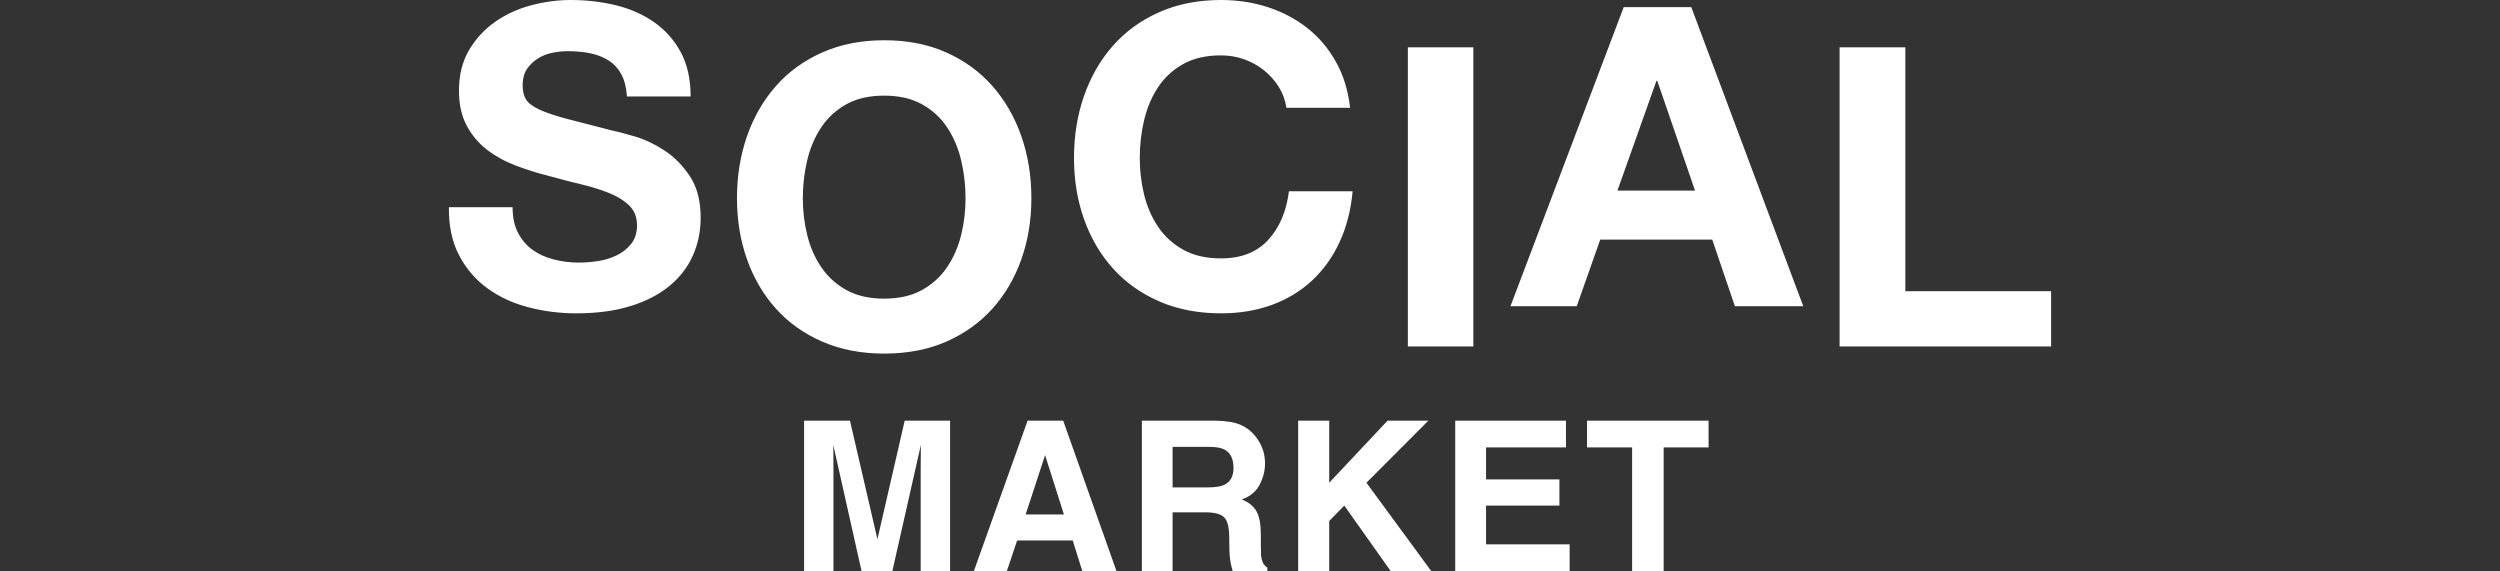 <svg width="140" height="32" viewBox="0 0 140 32" fill="none" xmlns="http://www.w3.org/2000/svg">
<rect x="0" y="0" width="140" height="32" fill="#333333" stroke="none"/>
<path fill-rule="evenodd" clip-rule="evenodd" d="M29.819 13.988C29.483 13.746 29.213 13.428 29.01 13.037C28.806 12.646 28.705 12.168 28.705 11.604H25.139C25.123 12.638 25.311 13.53 25.702 14.282C26.093 15.034 26.62 15.652 27.285 16.138C27.95 16.623 28.716 16.98 29.584 17.206C30.452 17.433 31.347 17.547 32.27 17.547C33.412 17.547 34.417 17.414 35.285 17.148C36.153 16.881 36.88 16.51 37.466 16.032C38.053 15.554 38.495 14.987 38.792 14.329C39.089 13.671 39.237 12.959 39.237 12.191C39.237 11.252 39.038 10.48 38.639 9.878C38.24 9.275 37.767 8.793 37.22 8.433C36.672 8.073 36.121 7.81 35.566 7.646C35.011 7.482 34.577 7.368 34.264 7.305C33.216 7.039 32.368 6.82 31.719 6.648C31.07 6.476 30.562 6.303 30.194 6.131C29.827 5.959 29.58 5.771 29.455 5.567C29.33 5.364 29.268 5.097 29.268 4.768C29.268 4.408 29.346 4.111 29.502 3.876C29.658 3.641 29.858 3.445 30.1 3.289C30.343 3.132 30.613 3.022 30.91 2.96C31.207 2.897 31.504 2.866 31.801 2.866C32.255 2.866 32.673 2.905 33.056 2.983C33.439 3.062 33.779 3.195 34.077 3.383C34.374 3.57 34.612 3.829 34.792 4.158C34.972 4.487 35.077 4.902 35.109 5.403H38.675C38.675 4.432 38.49 3.606 38.123 2.924C37.756 2.243 37.259 1.684 36.634 1.245C36.008 0.807 35.292 0.49 34.487 0.294C33.681 0.098 32.841 0 31.965 0C31.215 0 30.464 0.102 29.713 0.305C28.963 0.509 28.29 0.822 27.696 1.245C27.101 1.668 26.62 2.196 26.253 2.831C25.886 3.465 25.702 4.213 25.702 5.074C25.702 5.841 25.846 6.495 26.136 7.035C26.425 7.575 26.805 8.026 27.274 8.386C27.743 8.746 28.274 9.04 28.869 9.267C29.463 9.494 30.073 9.686 30.699 9.842C31.309 10.015 31.91 10.171 32.505 10.312C33.099 10.453 33.631 10.617 34.1 10.805C34.569 10.993 34.948 11.228 35.238 11.51C35.527 11.792 35.672 12.16 35.672 12.614C35.672 13.037 35.562 13.386 35.343 13.659C35.124 13.934 34.851 14.149 34.522 14.305C34.194 14.462 33.842 14.568 33.467 14.623C33.091 14.678 32.739 14.705 32.411 14.705C31.926 14.705 31.457 14.646 31.004 14.528C30.55 14.411 30.155 14.231 29.819 13.988ZM43.455 4.815C42.75 5.613 42.21 6.549 41.834 7.622C41.459 8.695 41.271 9.857 41.271 11.11C41.271 12.332 41.459 13.471 41.834 14.528C42.21 15.585 42.75 16.505 43.455 17.288C44.159 18.071 45.024 18.686 46.05 19.132C47.075 19.578 48.23 19.801 49.514 19.801C50.813 19.801 51.972 19.578 52.99 19.132C54.007 18.686 54.868 18.071 55.573 17.288C56.277 16.505 56.818 15.585 57.193 14.528C57.569 13.471 57.757 12.332 57.757 11.11C57.757 9.857 57.569 8.695 57.193 7.622C56.818 6.549 56.277 5.613 55.573 4.815C54.868 4.016 54.007 3.39 52.99 2.936C51.972 2.482 50.813 2.254 49.514 2.254C48.23 2.254 47.075 2.482 46.05 2.936C45.024 3.39 44.159 4.016 43.455 4.815ZM45.991 14.962C45.631 14.43 45.369 13.831 45.205 13.165C45.04 12.5 44.958 11.815 44.958 11.11C44.958 10.374 45.04 9.662 45.205 8.973C45.369 8.284 45.631 7.669 45.991 7.129C46.351 6.588 46.821 6.158 47.4 5.837C47.979 5.516 48.684 5.355 49.514 5.355C50.344 5.355 51.048 5.516 51.627 5.837C52.207 6.158 52.676 6.588 53.037 7.129C53.397 7.669 53.659 8.284 53.823 8.973C53.988 9.662 54.07 10.374 54.07 11.11C54.07 11.815 53.988 12.5 53.823 13.165C53.659 13.831 53.397 14.43 53.037 14.962C52.676 15.495 52.207 15.922 51.627 16.243C51.048 16.564 50.344 16.724 49.514 16.724C48.684 16.724 47.979 16.564 47.4 16.243C46.821 15.922 46.351 15.495 45.991 14.962ZM71.616 4.874C71.397 4.522 71.124 4.213 70.795 3.946C70.467 3.68 70.095 3.473 69.681 3.324C69.266 3.175 68.832 3.101 68.379 3.101C67.549 3.101 66.846 3.261 66.267 3.582C65.688 3.903 65.219 4.334 64.859 4.874C64.499 5.414 64.238 6.029 64.073 6.718C63.909 7.407 63.827 8.12 63.827 8.856C63.827 9.56 63.909 10.246 64.073 10.911C64.238 11.577 64.499 12.176 64.859 12.708C65.219 13.241 65.688 13.667 66.267 13.988C66.846 14.309 67.549 14.47 68.379 14.47C69.505 14.47 70.385 14.126 71.018 13.436C71.652 12.747 72.039 11.839 72.18 10.711H75.746C75.652 11.761 75.409 12.708 75.018 13.554C74.627 14.399 74.111 15.12 73.47 15.715C72.828 16.31 72.078 16.764 71.218 17.077C70.357 17.39 69.411 17.547 68.379 17.547C67.096 17.547 65.942 17.324 64.918 16.878C63.893 16.431 63.029 15.817 62.325 15.034C61.622 14.251 61.082 13.331 60.707 12.274C60.331 11.216 60.144 10.077 60.144 8.856C60.144 7.603 60.331 6.44 60.707 5.367C61.082 4.295 61.622 3.359 62.325 2.56C63.029 1.762 63.893 1.136 64.918 0.681C65.942 0.227 67.096 0 68.379 0C69.301 0 70.174 0.133 70.995 0.399C71.816 0.666 72.551 1.053 73.2 1.562C73.849 2.071 74.385 2.701 74.807 3.453C75.23 4.205 75.495 5.066 75.605 6.037H72.039C71.976 5.614 71.835 5.227 71.616 4.874ZM82.508 19.403V2.652H78.84V19.403H82.508ZM94.711 0.398L100.983 17.149H97.154L95.886 13.419H89.613L88.297 17.149H84.586L90.929 0.398H94.711ZM94.922 10.674L92.808 4.527H92.761L90.576 10.674H94.922ZM106.699 16.306V2.652H103.017V19.403H114.862V16.306H106.699ZM46.674 32H45.028V23.558H47.598L49.136 30.196L50.663 23.558H53.205V32H51.558V26.29C51.558 26.126 51.56 25.896 51.563 25.6C51.567 25.304 51.569 25.076 51.569 24.915L49.968 32H48.252L46.663 24.915C46.663 25.076 46.665 25.304 46.669 25.6C46.672 25.896 46.674 26.126 46.674 26.29V32ZM56.96 30.265H60.072L60.616 32H62.53L59.539 23.558H57.545L54.53 32H56.376L56.96 30.265ZM58.525 25.488L59.579 28.81H57.436L58.525 25.488ZM67.481 28.69H65.665V32H63.945V23.558H68.076C68.666 23.57 69.12 23.642 69.438 23.776C69.756 23.909 70.026 24.106 70.247 24.365C70.43 24.579 70.574 24.816 70.681 25.076C70.787 25.335 70.841 25.631 70.841 25.963C70.841 26.364 70.74 26.759 70.538 27.146C70.336 27.533 70.003 27.808 69.538 27.968C69.927 28.124 70.202 28.347 70.364 28.635C70.526 28.923 70.607 29.363 70.607 29.955V30.522C70.607 30.908 70.622 31.169 70.653 31.307C70.698 31.524 70.805 31.685 70.972 31.788V32H69.036C68.982 31.813 68.945 31.662 68.921 31.547C68.876 31.311 68.851 31.068 68.847 30.82L68.836 30.035C68.828 29.497 68.73 29.138 68.542 28.959C68.353 28.779 68 28.69 67.481 28.69ZM68.55 27.155C68.9 26.994 69.076 26.677 69.076 26.204C69.076 25.692 68.906 25.349 68.567 25.173C68.376 25.074 68.091 25.024 67.71 25.024H65.665V27.293H67.659C68.055 27.292 68.352 27.246 68.55 27.155ZM77.892 32H80.166L76.52 27.034L79.988 23.558H77.703L74.436 27.034V23.558H72.696V32H74.436V29.176L75.28 28.312L77.892 32ZM87.327 28.312H83.219V30.482H87.9V32H81.492V23.558H87.694V25.053H83.219V26.845H87.327V28.312ZM95.68 25.053V23.558H88.873V25.053H91.398V32H93.165V25.053H95.68Z" fill="white"/>
</svg>
